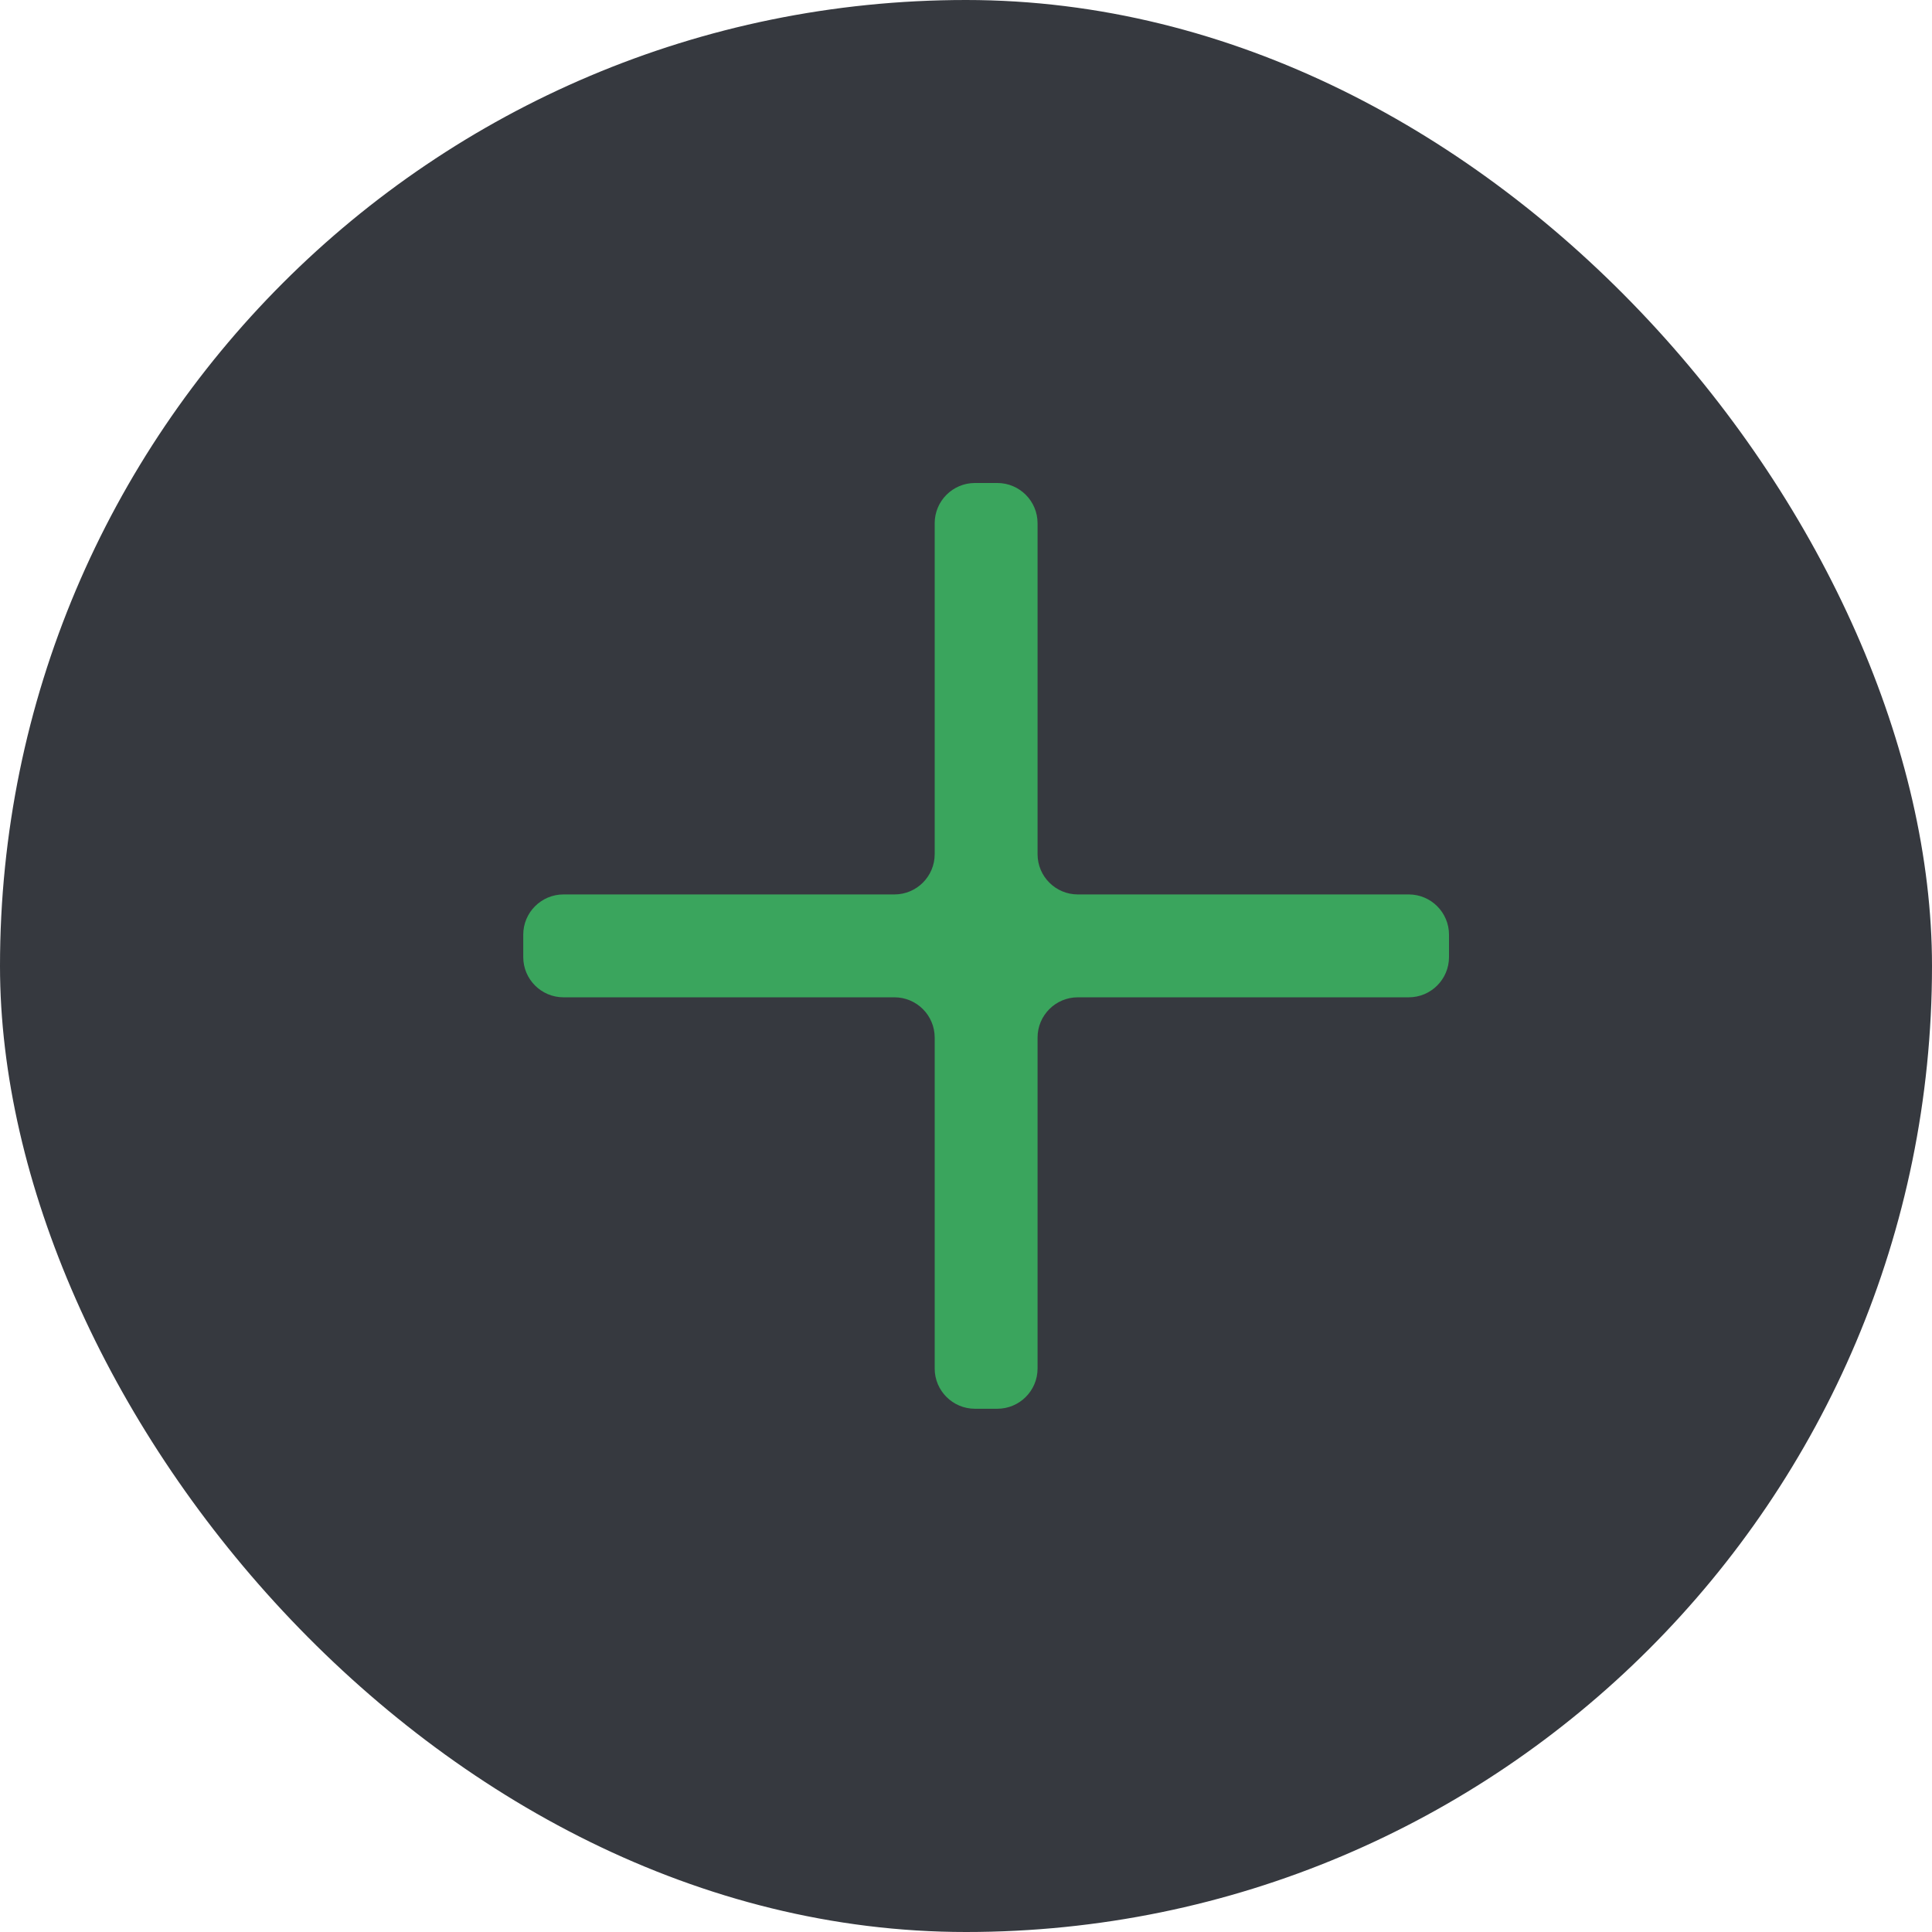 <svg width="48" height="48" viewBox="0 0 48 48" fill="none" xmlns="http://www.w3.org/2000/svg">
<rect width="48" height="48" rx="24" fill="#36393F"/>
<path d="M36 23.222C36 22.67 35.552 22.222 35 22.222H26.778C26.226 22.222 25.778 21.774 25.778 21.222V13C25.778 12.448 25.33 12 24.778 12H24.222C23.67 12 23.222 12.448 23.222 13V21.222C23.222 21.774 22.774 22.222 22.222 22.222H14C13.448 22.222 13 22.67 13 23.222V23.778C13 24.33 13.448 24.778 14 24.778H22.222C22.774 24.778 23.222 25.226 23.222 25.778V34C23.222 34.552 23.67 35 24.222 35H24.778C25.33 35 25.778 34.552 25.778 34V25.778C25.778 25.226 26.226 24.778 26.778 24.778H35C35.552 24.778 36 24.33 36 23.778V23.222Z" fill="#3AA55D"/>
</svg>
